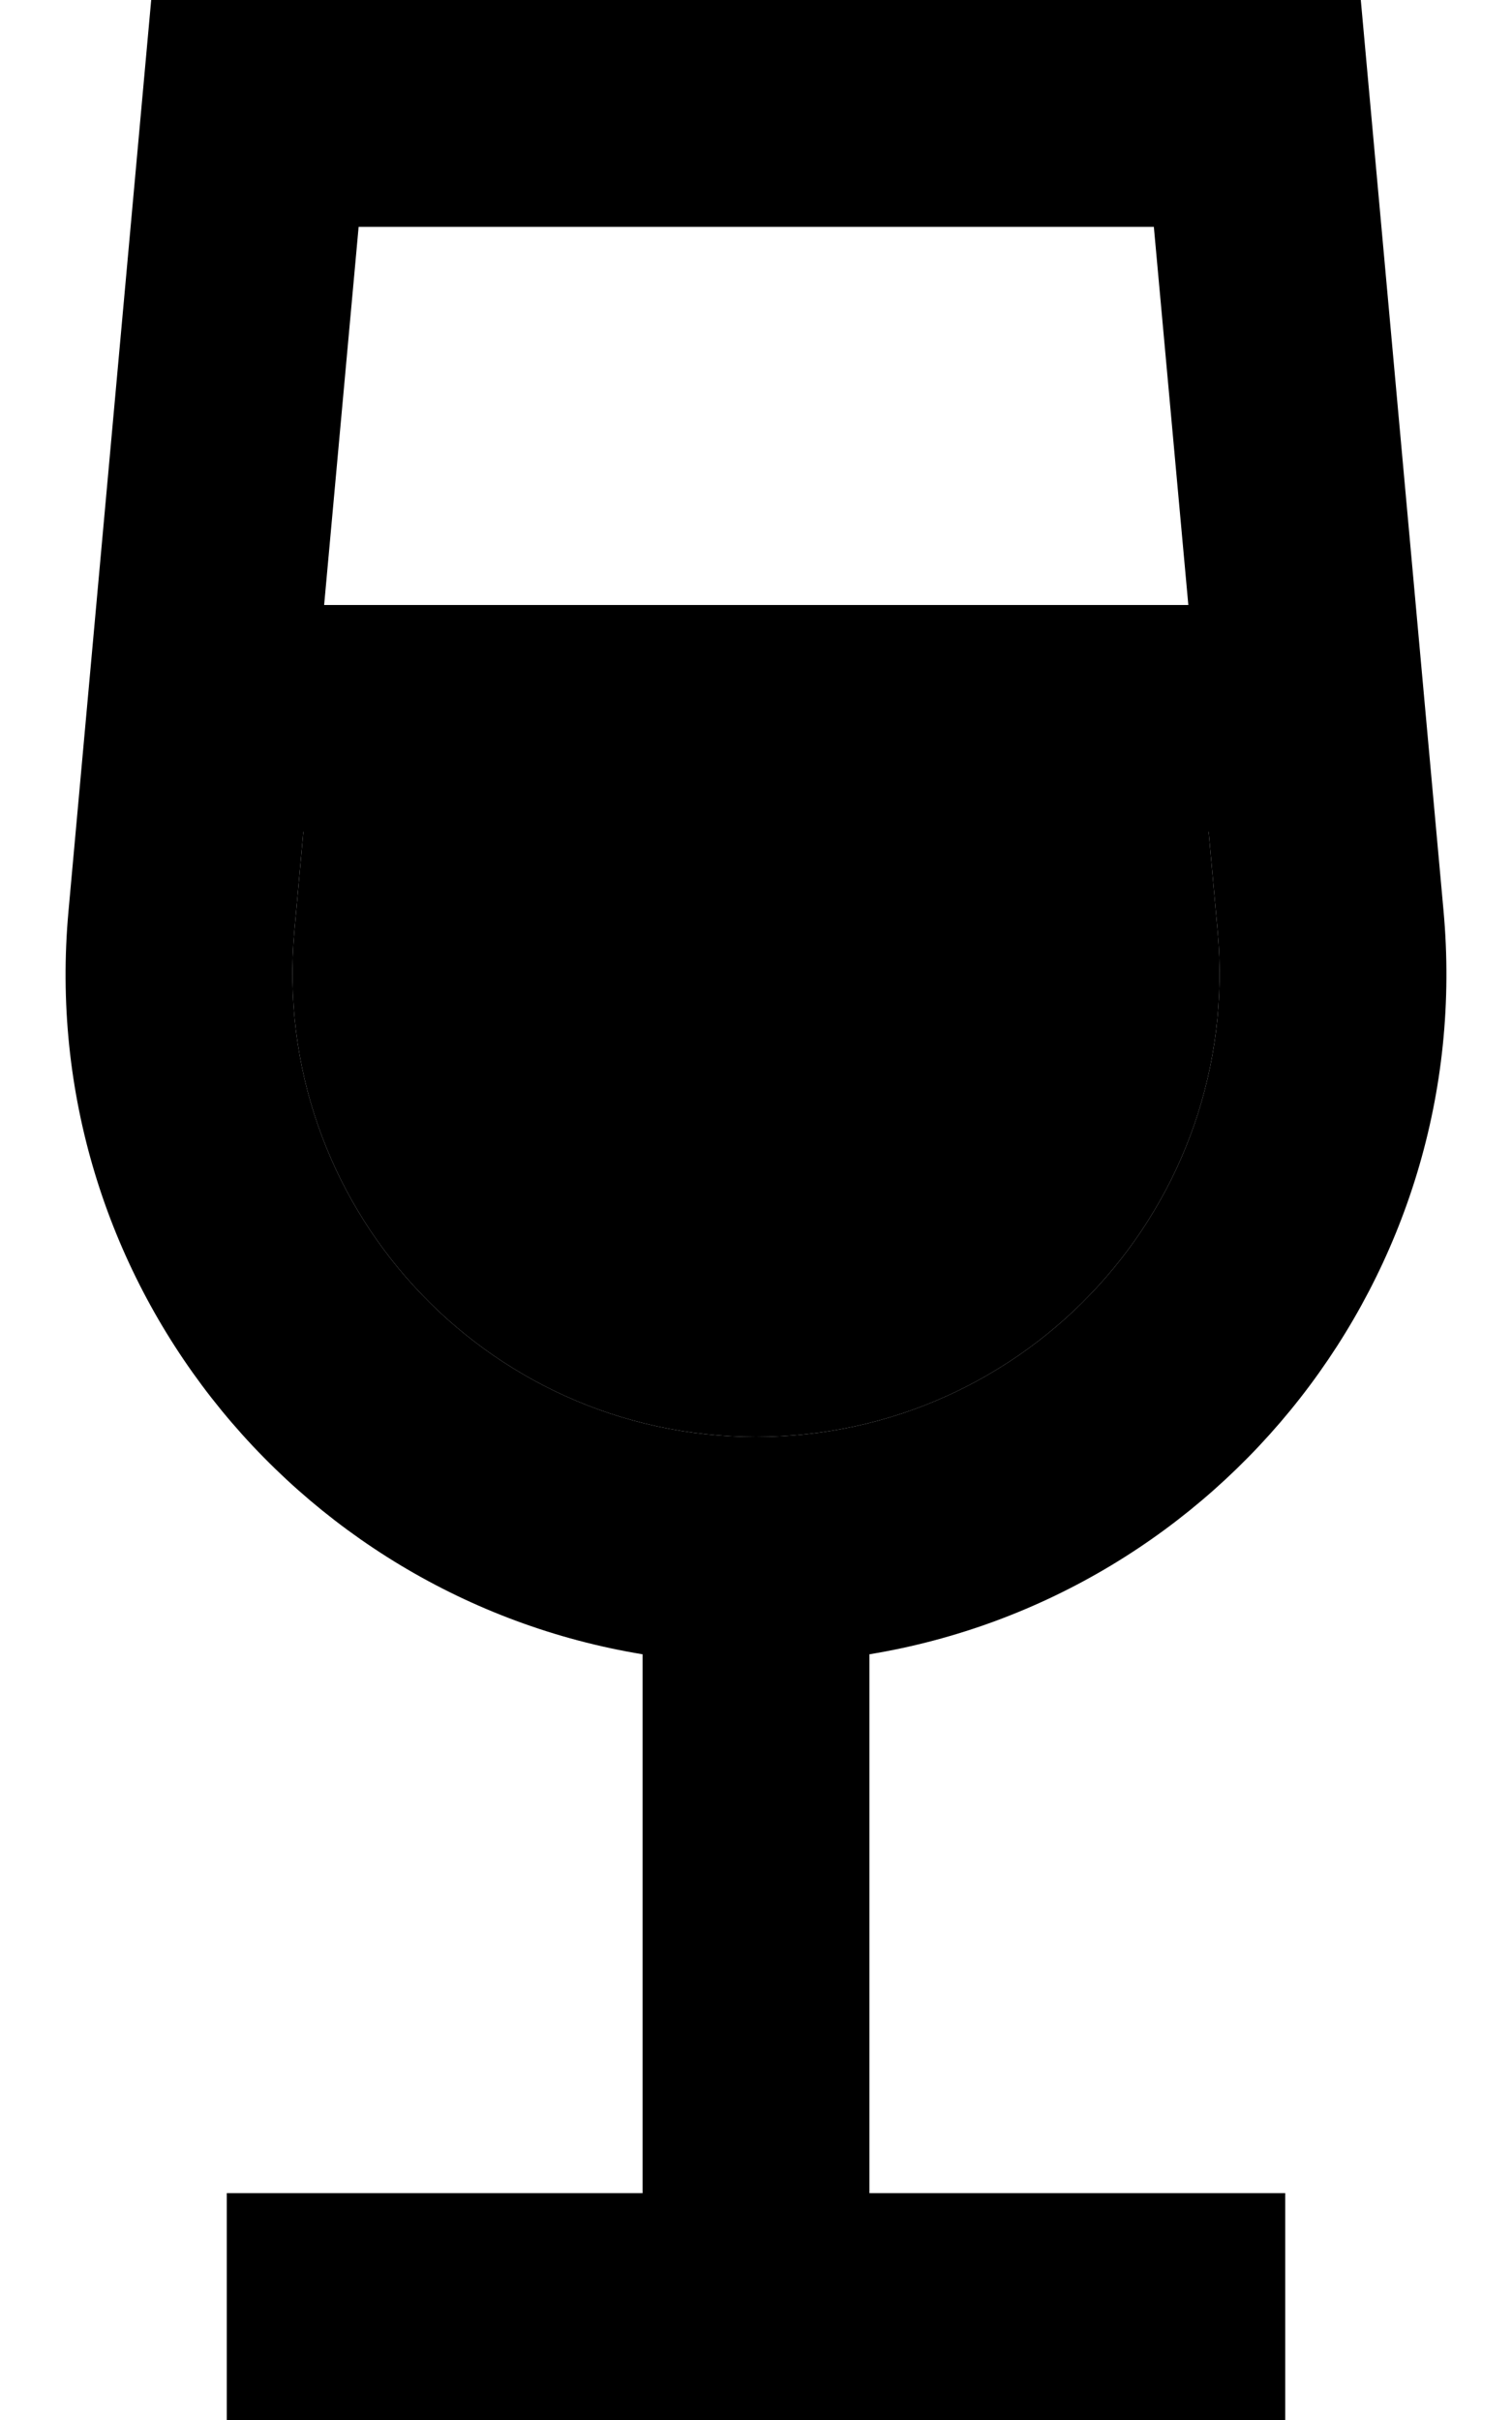 <svg xmlns="http://www.w3.org/2000/svg" viewBox="0 0 320 512"><path class="pr-icon-duotone-secondary" d="M62.3 197c-5.2 57.5 40 107 97.7 107s102.9-49.5 97.7-107l-1.9-21L64.2 176l-1.9 21z"/><path class="pr-icon-duotone-primary" d="M64.2 176l191.6 0 1.9 21c5.2 57.5-40 107-97.7 107s-102.9-49.5-97.7-107l1.9-21zm4.4-48l7.3-80 168.3 0 7.3 80L68.6 128zM32 0L14.5 192.7C7.4 270.1 61.9 337.8 136 350l0 114-88 0 0 48 112 0 112 0 0-48-88 0 0-114c74.1-12.2 128.6-80 121.5-157.4L288 0 32 0z"/></svg>